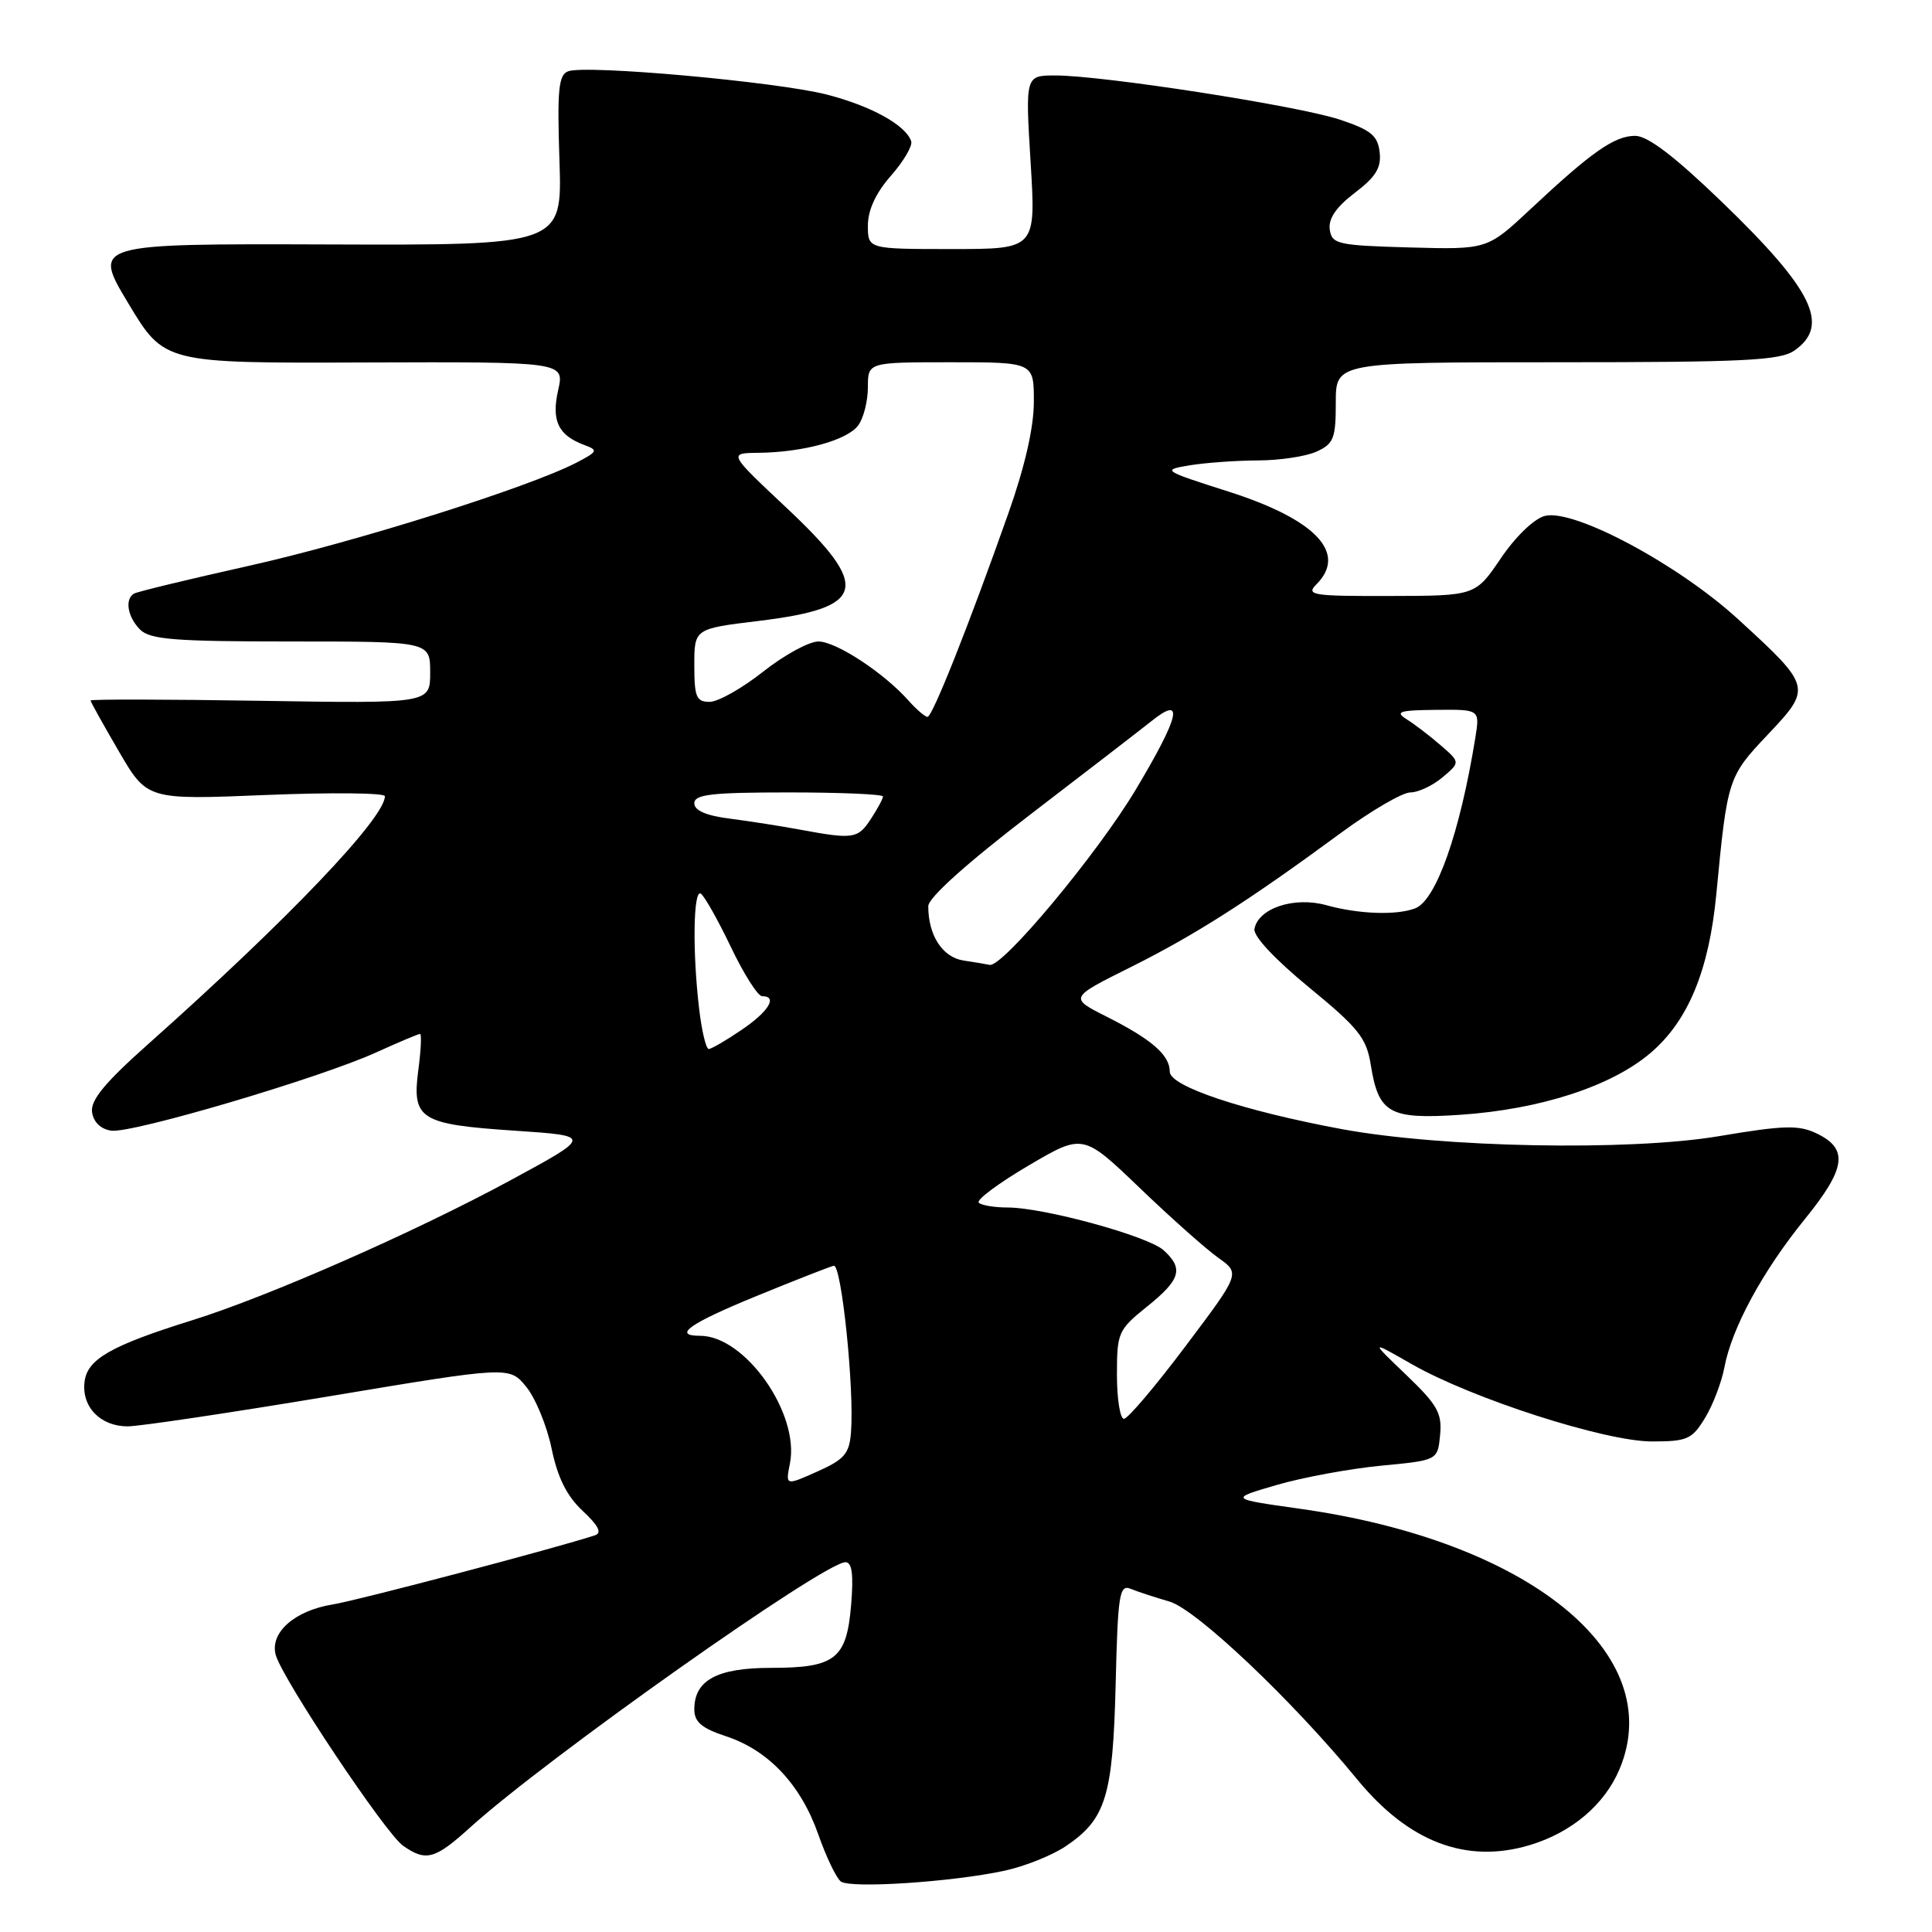 <?xml version="1.0" encoding="UTF-8" standalone="no"?>
<!DOCTYPE svg PUBLIC "-//W3C//DTD SVG 1.1//EN" "http://www.w3.org/Graphics/SVG/1.1/DTD/svg11.dtd" >
<svg xmlns="http://www.w3.org/2000/svg" xmlns:xlink="http://www.w3.org/1999/xlink" version="1.1" viewBox="0 0 256 256">
 <g >
 <path fill="currentColor"
d=" M 133.06 247.89 C 135.74 247.32 139.41 245.85 141.21 244.64 C 146.54 241.05 147.46 238.06 147.83 223.17 C 148.12 211.19 148.33 209.92 149.83 210.53 C 150.75 210.91 153.05 211.66 154.95 212.21 C 158.51 213.24 171.20 225.26 179.82 235.76 C 186.65 244.09 194.28 247.00 202.69 244.49 C 208.26 242.82 212.63 239.12 214.61 234.39 C 220.99 219.11 202.62 204.18 172.19 199.91 C 162.88 198.60 162.88 198.60 169.19 196.76 C 172.66 195.75 178.88 194.61 183.00 194.21 C 190.50 193.50 190.50 193.50 190.82 190.15 C 191.10 187.26 190.48 186.16 186.34 182.19 C 181.53 177.59 181.53 177.59 187.07 180.76 C 195.07 185.33 212.68 191.00 218.89 191.00 C 223.57 191.00 224.20 190.72 225.93 187.88 C 226.97 186.17 228.12 183.15 228.49 181.19 C 229.47 175.96 233.56 168.43 239.15 161.54 C 244.62 154.80 244.97 152.22 240.70 150.18 C 238.31 149.04 236.37 149.10 227.70 150.56 C 215.88 152.54 191.05 152.07 177.77 149.61 C 164.71 147.18 155.00 143.94 155.00 142.01 C 155.00 139.80 152.64 137.74 146.59 134.69 C 141.68 132.21 141.68 132.21 149.86 128.13 C 158.36 123.89 165.44 119.37 177.74 110.32 C 181.72 107.40 185.84 105.00 186.88 105.00 C 187.92 105.00 189.84 104.10 191.14 103.00 C 193.50 101.01 193.50 101.01 190.89 98.75 C 189.46 97.51 187.44 95.96 186.39 95.31 C 184.80 94.30 185.41 94.11 190.30 94.06 C 196.09 94.00 196.09 94.00 195.49 97.75 C 193.45 110.35 190.30 119.29 187.52 120.36 C 185.04 121.31 180.01 121.13 175.74 119.94 C 171.49 118.77 166.75 120.33 166.22 123.08 C 166.04 124.03 168.91 127.10 173.45 130.83 C 180.01 136.21 181.06 137.53 181.63 141.07 C 182.66 147.54 184.09 148.34 193.45 147.72 C 204.12 147.00 213.55 143.93 218.73 139.50 C 223.70 135.25 226.45 128.58 227.42 118.50 C 228.88 103.19 228.96 102.92 234.22 97.36 C 240.11 91.13 240.08 91.00 230.32 82.06 C 222.39 74.79 208.56 67.39 204.71 68.36 C 203.30 68.71 200.84 71.07 198.88 73.96 C 195.50 78.95 195.50 78.95 184.18 78.97 C 173.89 79.00 173.00 78.86 174.43 77.43 C 178.56 73.30 174.37 68.85 162.88 65.17 C 153.99 62.33 153.91 62.28 157.68 61.65 C 159.78 61.31 163.84 61.02 166.70 61.01 C 169.56 61.00 173.05 60.48 174.45 59.84 C 176.72 58.81 177.00 58.09 177.00 53.34 C 177.00 48.00 177.00 48.00 206.28 48.00 C 231.16 48.00 235.89 47.77 237.78 46.44 C 242.54 43.11 240.23 38.40 228.13 26.73 C 221.87 20.70 218.33 18.00 216.67 18.00 C 213.93 18.00 210.90 20.12 202.79 27.72 C 197.07 33.07 197.07 33.07 186.79 32.79 C 177.22 32.52 176.48 32.35 176.20 30.41 C 176.00 28.97 177.04 27.44 179.51 25.56 C 182.31 23.43 183.05 22.22 182.81 20.16 C 182.55 17.95 181.65 17.22 177.50 15.84 C 171.97 14.01 146.13 10.00 139.85 10.00 C 135.86 10.00 135.86 10.00 136.56 21.50 C 137.27 33.00 137.27 33.00 126.14 33.00 C 115.00 33.00 115.00 33.00 115.00 29.88 C 115.00 27.83 116.05 25.57 118.05 23.29 C 119.73 21.38 120.94 19.32 120.74 18.72 C 120.03 16.58 115.42 14.04 109.56 12.53 C 102.91 10.83 77.61 8.55 75.27 9.45 C 74.01 9.93 73.82 11.92 74.13 21.26 C 74.50 32.50 74.50 32.50 43.37 32.39 C 12.25 32.29 12.25 32.29 17.01 40.21 C 21.77 48.13 21.77 48.13 48.28 48.03 C 74.80 47.94 74.80 47.94 73.96 51.69 C 73.04 55.76 73.96 57.68 77.44 58.97 C 79.29 59.65 79.20 59.84 76.35 61.32 C 69.98 64.61 47.03 71.84 33.00 74.97 C 25.02 76.75 18.16 78.41 17.75 78.66 C 16.50 79.42 16.91 81.76 18.57 83.43 C 19.89 84.74 23.15 85.00 38.57 85.00 C 57.00 85.00 57.00 85.00 57.00 89.11 C 57.00 93.22 57.00 93.22 34.50 92.86 C 22.12 92.66 12.00 92.64 12.00 92.82 C 12.00 92.99 13.69 96.03 15.75 99.56 C 19.50 105.99 19.50 105.99 35.25 105.34 C 43.91 104.99 51.00 105.06 51.00 105.50 C 51.00 108.40 38.09 121.92 19.61 138.37 C 13.88 143.47 11.97 145.79 12.20 147.37 C 12.39 148.69 13.35 149.62 14.74 149.82 C 17.47 150.21 42.41 142.84 49.87 139.44 C 52.82 138.10 55.43 137.00 55.66 137.00 C 55.88 137.00 55.78 139.16 55.43 141.79 C 54.57 148.31 55.64 148.98 68.18 149.82 C 78.50 150.51 78.50 150.51 67.59 156.42 C 54.94 163.27 35.56 171.79 25.50 174.93 C 14.64 178.32 11.55 180.10 11.20 183.12 C 10.81 186.43 13.31 189.00 16.92 189.00 C 18.45 189.00 30.46 187.21 43.60 185.02 C 67.50 181.03 67.50 181.03 69.73 183.76 C 70.95 185.25 72.47 188.94 73.09 191.94 C 73.89 195.80 75.10 198.23 77.21 200.20 C 79.29 202.14 79.79 203.12 78.85 203.43 C 73.84 205.09 47.31 212.09 44.08 212.60 C 39.01 213.41 35.69 216.38 36.55 219.33 C 37.52 222.63 51.09 242.95 53.41 244.57 C 56.44 246.70 57.63 246.37 62.27 242.17 C 72.32 233.06 109.19 207.00 112.03 207.00 C 112.90 207.00 113.11 208.61 112.78 212.65 C 112.18 219.83 110.69 221.00 102.14 221.00 C 95.02 221.00 92.00 222.64 92.00 226.49 C 92.00 228.17 92.97 229.00 96.19 230.06 C 101.83 231.92 106.10 236.46 108.42 243.05 C 109.47 246.05 110.82 248.86 111.42 249.31 C 112.70 250.26 126.12 249.38 133.06 247.89 Z  M 104.67 193.92 C 105.99 187.31 98.74 177.00 92.77 177.00 C 89.04 177.00 91.37 175.36 100.27 171.72 C 105.34 169.64 109.94 167.84 110.48 167.72 C 111.50 167.49 113.22 184.07 112.76 189.81 C 112.54 192.63 111.88 193.39 108.29 194.99 C 104.08 196.87 104.08 196.87 104.67 193.92 Z  M 148.00 182.17 C 148.00 176.57 148.16 176.21 152.00 173.12 C 156.44 169.55 156.87 168.10 154.18 165.66 C 152.10 163.78 138.29 160.00 133.51 160.00 C 131.76 160.00 130.04 159.71 129.69 159.36 C 129.33 159.00 132.30 156.79 136.27 154.45 C 143.50 150.20 143.50 150.20 151.00 157.39 C 155.12 161.35 159.82 165.52 161.42 166.66 C 164.35 168.73 164.35 168.73 157.10 178.36 C 153.12 183.66 149.44 188.00 148.93 188.00 C 148.42 188.00 148.00 185.38 148.00 182.17 Z  M 92.65 133.75 C 91.74 126.19 91.86 117.79 92.86 118.41 C 93.33 118.71 95.12 121.88 96.84 125.47 C 98.55 129.06 100.42 132.00 100.98 132.00 C 103.09 132.00 101.87 134.02 98.27 136.46 C 96.22 137.86 94.25 139.00 93.91 139.00 C 93.56 139.00 92.99 136.64 92.65 133.75 Z  M 127.70 127.28 C 124.89 126.86 123.00 123.96 123.00 120.08 C 123.00 118.96 128.06 114.41 136.57 107.89 C 144.03 102.18 151.22 96.63 152.55 95.57 C 156.97 92.03 156.34 94.84 150.54 104.55 C 145.47 113.07 132.81 128.25 131.13 127.85 C 130.78 127.77 129.24 127.51 127.70 127.28 Z  M 106.00 109.93 C 103.53 109.47 99.36 108.82 96.75 108.48 C 93.57 108.08 92.00 107.40 92.00 106.44 C 92.00 105.26 94.29 105.00 104.50 105.00 C 111.38 105.00 117.00 105.24 117.00 105.54 C 117.00 105.83 116.27 107.18 115.38 108.54 C 113.67 111.15 113.07 111.24 106.00 109.93 Z  M 120.40 92.85 C 117.12 89.15 110.79 85.00 108.44 85.00 C 107.20 85.00 103.90 86.80 101.12 89.00 C 98.34 91.20 95.15 93.00 94.03 93.00 C 92.27 93.00 92.00 92.36 92.00 88.16 C 92.00 83.31 92.00 83.31 100.50 82.28 C 114.81 80.54 115.48 77.87 104.25 67.32 C 96.50 60.04 96.50 60.04 100.50 60.00 C 106.47 59.93 112.28 58.33 113.72 56.36 C 114.43 55.40 115.00 53.13 115.00 51.31 C 115.00 48.00 115.00 48.00 126.00 48.00 C 137.00 48.00 137.00 48.00 136.99 53.25 C 136.99 56.64 135.79 61.87 133.62 68.00 C 128.36 82.89 123.56 94.97 122.90 94.99 C 122.58 94.99 121.45 94.03 120.40 92.85 Z "/>
</g>
</svg>